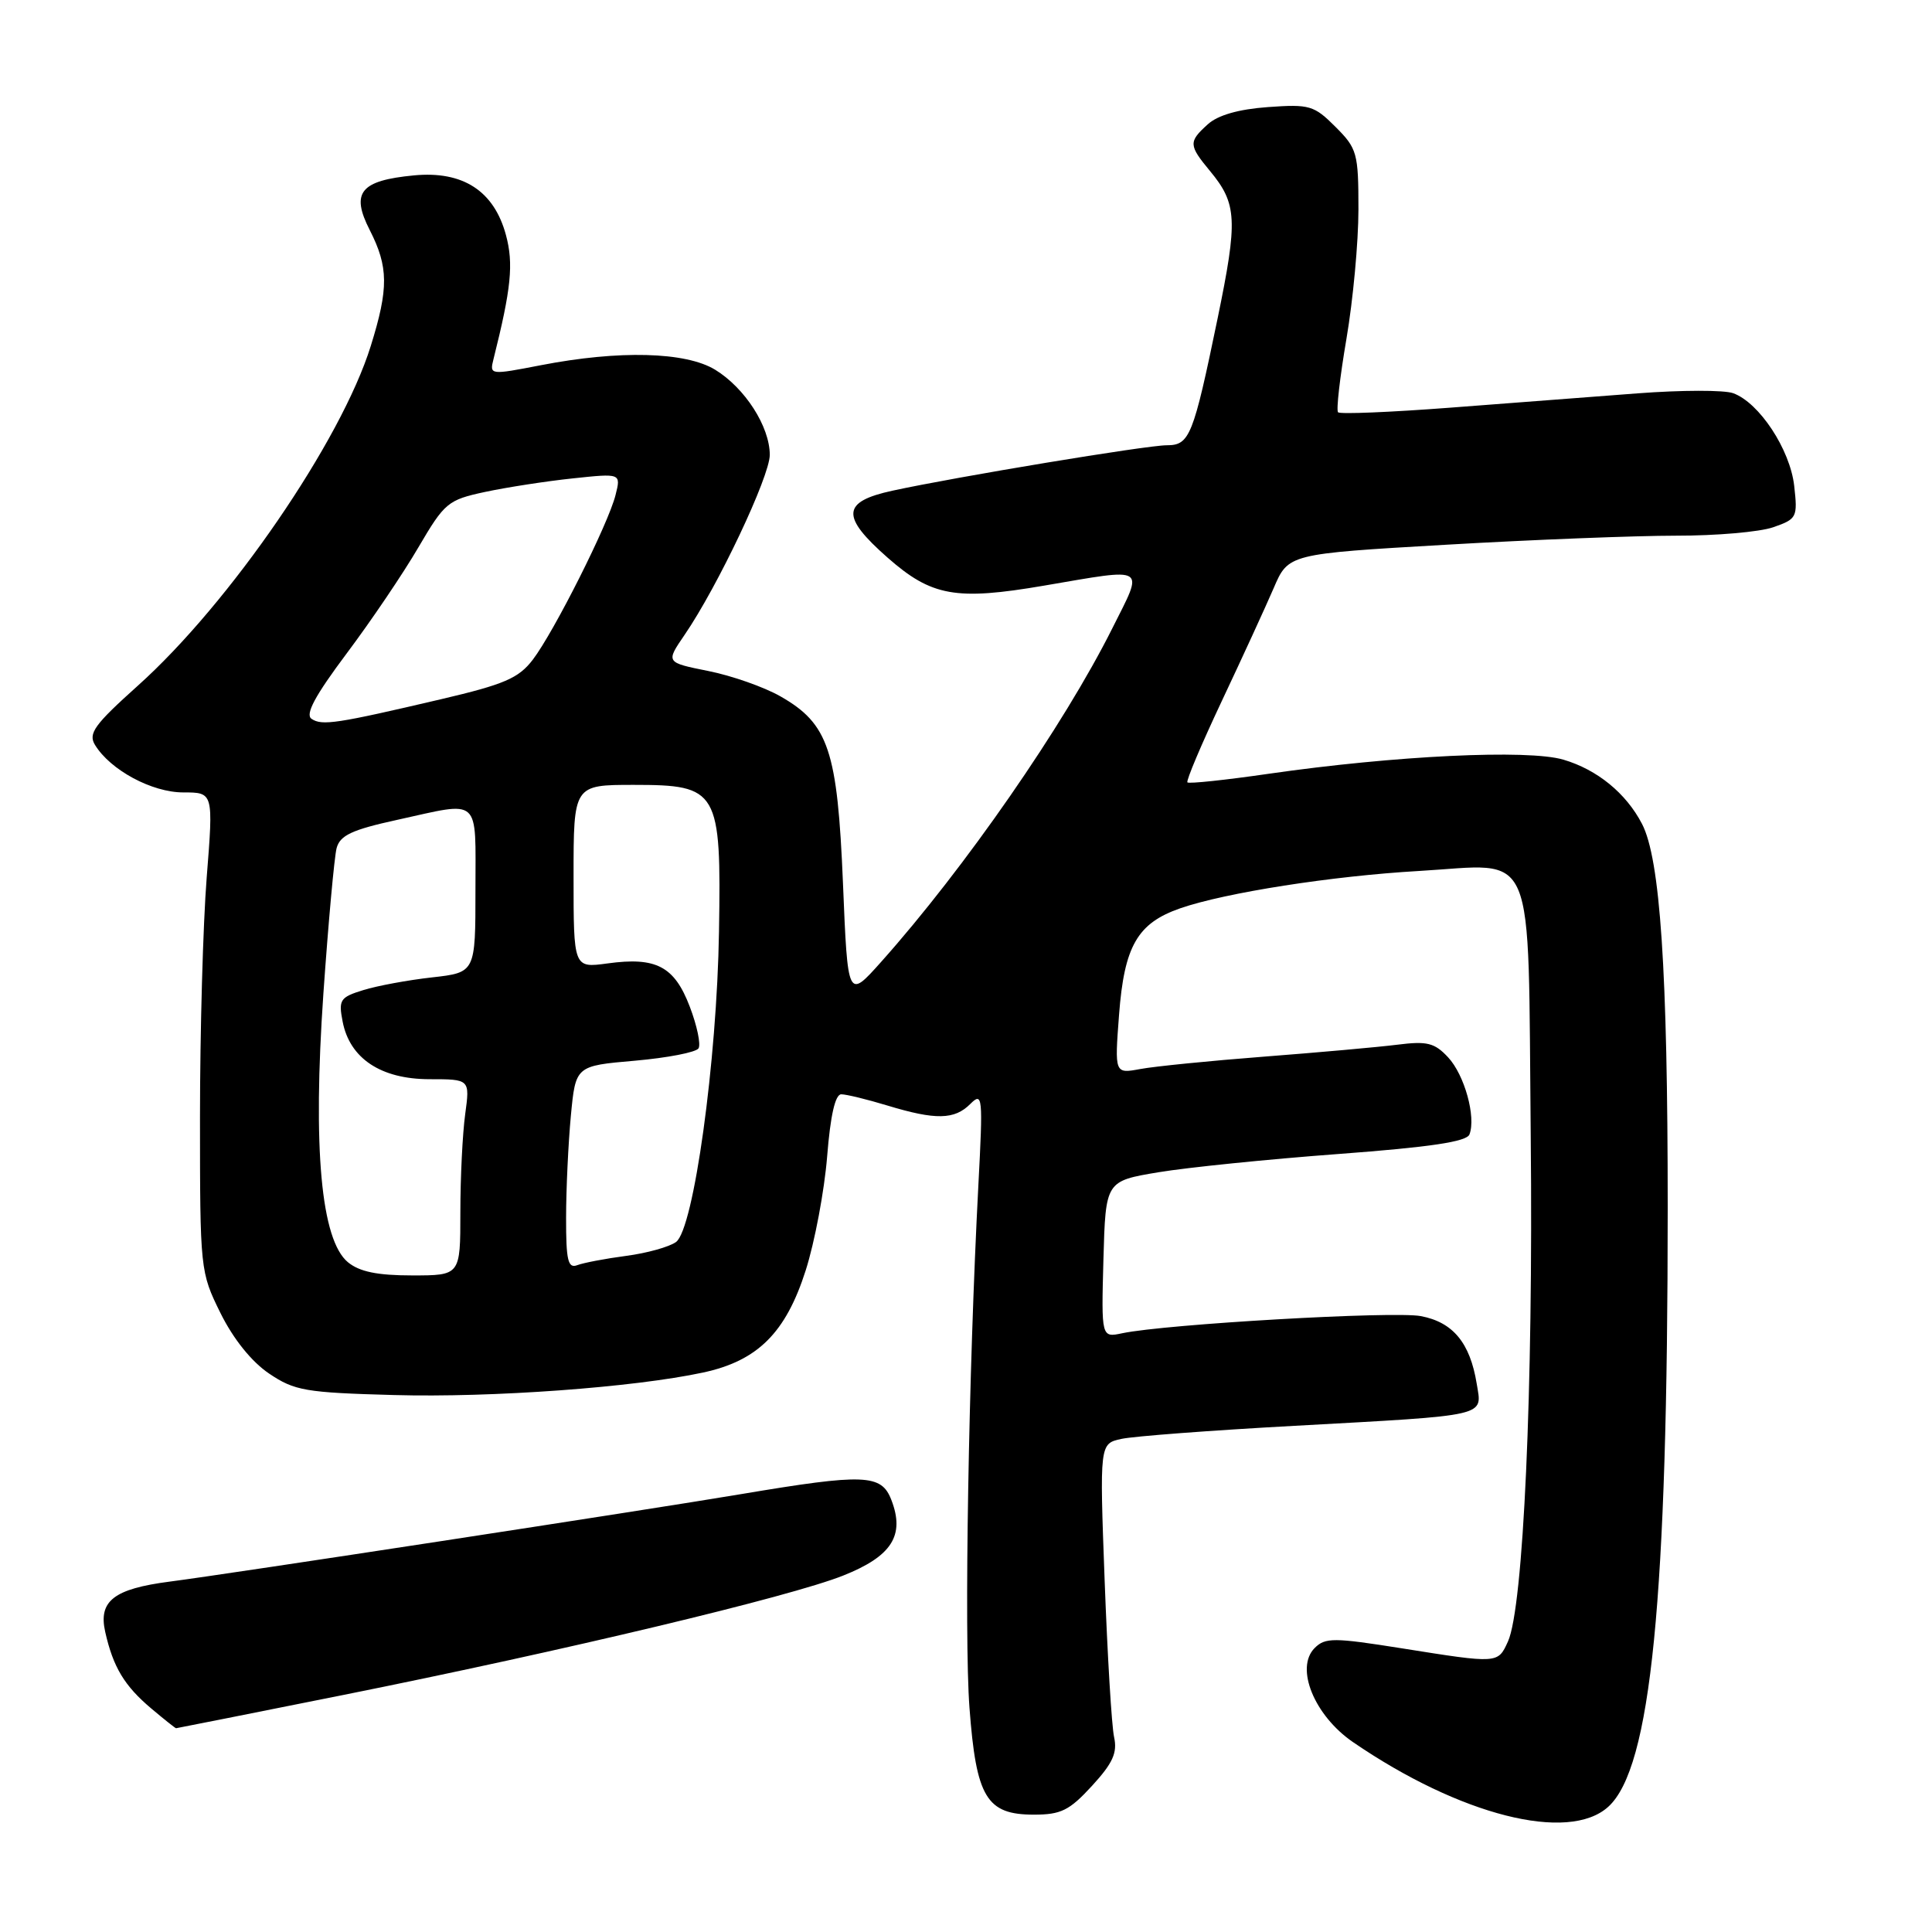 <?xml version="1.0" encoding="UTF-8" standalone="no"?>
<!DOCTYPE svg PUBLIC "-//W3C//DTD SVG 1.1//EN" "http://www.w3.org/Graphics/SVG/1.1/DTD/svg11.dtd" >
<svg xmlns="http://www.w3.org/2000/svg" xmlns:xlink="http://www.w3.org/1999/xlink" version="1.1" viewBox="0 0 256 256">
 <g >
 <path fill="currentColor"
d=" M 213.10 239.41 C 218.77 234.28 220.98 211.98 220.98 160.00 C 220.98 128.62 219.99 113.80 217.57 109.16 C 215.46 105.10 211.64 101.98 207.16 100.66 C 202.47 99.27 184.84 100.12 168.10 102.53 C 162.38 103.36 157.54 103.87 157.34 103.67 C 157.14 103.47 159.19 98.63 161.89 92.90 C 164.59 87.18 167.68 80.45 168.76 77.95 C 170.71 73.39 170.71 73.39 191.61 72.18 C 203.10 71.51 216.82 70.98 222.10 70.98 C 227.38 70.99 233.17 70.49 234.97 69.86 C 238.10 68.77 238.21 68.55 237.74 64.37 C 237.19 59.55 233.11 53.35 229.65 52.10 C 228.47 51.67 222.78 51.68 217.00 52.12 C 211.22 52.56 200.04 53.42 192.14 54.02 C 184.24 54.62 177.57 54.90 177.30 54.63 C 177.04 54.37 177.54 49.99 178.41 44.90 C 179.28 39.81 180.00 32.09 180.00 27.75 C 180.00 20.28 179.83 19.68 176.96 16.81 C 174.12 13.97 173.53 13.79 168.00 14.19 C 164.12 14.47 161.37 15.26 160.04 16.47 C 157.47 18.79 157.49 19.23 160.34 22.67 C 163.93 27.00 164.03 29.14 161.34 42.19 C 158.11 57.82 157.64 59.00 154.60 59.00 C 151.95 59.00 126.77 63.17 118.25 65.02 C 111.53 66.48 111.39 68.42 117.61 73.89 C 123.44 79.02 126.65 79.60 138.34 77.60 C 152.19 75.24 151.59 74.87 147.39 83.25 C 140.94 96.14 127.81 115.07 116.75 127.46 C 112.33 132.41 112.33 132.41 111.70 117.08 C 110.97 99.44 109.80 95.91 103.41 92.27 C 101.26 91.04 96.96 89.53 93.85 88.91 C 88.21 87.78 88.21 87.78 90.70 84.14 C 95.10 77.72 102.00 63.13 102.00 60.27 C 101.99 56.51 98.71 51.41 94.76 48.99 C 90.85 46.61 82.06 46.38 71.68 48.39 C 64.92 49.70 64.86 49.69 65.39 47.59 C 67.74 38.21 68.07 34.96 67.04 31.14 C 65.46 25.29 61.34 22.62 54.85 23.24 C 47.73 23.92 46.45 25.51 49.00 30.50 C 51.48 35.37 51.51 38.20 49.13 45.84 C 45.22 58.41 30.45 79.94 18.25 90.87 C 12.50 96.03 11.66 97.19 12.59 98.71 C 14.63 102.04 20.13 105.00 24.29 105.00 C 28.28 105.00 28.28 105.00 27.39 116.25 C 26.90 122.44 26.50 136.72 26.50 148.00 C 26.50 168.30 26.53 168.55 29.22 174.00 C 30.92 177.43 33.34 180.44 35.65 182.00 C 39.03 184.28 40.46 184.53 52.20 184.85 C 65.20 185.21 83.98 183.84 93.15 181.87 C 100.39 180.32 104.12 176.61 106.76 168.33 C 107.96 164.57 109.23 157.79 109.60 153.25 C 110.03 147.82 110.67 145.00 111.47 145.00 C 112.14 145.00 114.89 145.67 117.59 146.49 C 123.98 148.43 126.48 148.38 128.57 146.28 C 130.20 144.66 130.26 145.25 129.64 157.03 C 128.34 181.73 127.74 216.75 128.46 226.28 C 129.35 238.18 130.72 240.45 136.99 240.45 C 140.59 240.45 141.70 239.90 144.70 236.63 C 147.46 233.62 148.08 232.25 147.62 230.16 C 147.30 228.70 146.74 219.35 146.37 209.40 C 145.70 191.29 145.70 191.29 148.60 190.66 C 150.19 190.31 160.50 189.53 171.50 188.93 C 197.56 187.49 196.39 187.76 195.67 183.34 C 194.79 177.93 192.52 175.19 188.26 174.39 C 184.66 173.71 154.50 175.45 148.71 176.66 C 145.93 177.25 145.93 177.25 146.21 166.87 C 146.50 156.50 146.50 156.50 153.50 155.33 C 157.35 154.69 168.08 153.60 177.35 152.91 C 189.54 152.00 194.34 151.28 194.71 150.32 C 195.60 148.00 194.06 142.44 191.88 140.10 C 190.08 138.17 189.10 137.93 185.14 138.43 C 182.59 138.75 174.65 139.46 167.50 140.01 C 160.35 140.56 152.97 141.30 151.10 141.65 C 147.69 142.28 147.69 142.28 148.28 134.46 C 148.97 125.35 150.72 122.32 156.40 120.35 C 162.39 118.28 176.52 116.07 188.00 115.41 C 203.79 114.50 202.43 111.28 202.83 150.67 C 203.17 184.10 201.86 213.01 199.81 217.51 C 198.47 220.45 198.55 220.45 185.74 218.41 C 176.73 216.98 175.60 216.97 174.20 218.37 C 171.57 221.00 174.15 227.32 179.28 230.84 C 193.46 240.55 207.82 244.19 213.10 239.41 Z  M 45.50 224.59 C 74.80 218.71 104.68 211.58 111.73 208.77 C 118.17 206.21 119.93 203.45 118.11 198.75 C 116.79 195.32 114.58 195.23 98.25 197.97 C 85.34 200.14 30.46 208.54 22.50 209.57 C 15.08 210.53 13.02 212.14 13.94 216.23 C 14.99 220.91 16.49 223.39 20.05 226.39 C 21.76 227.83 23.23 229.00 23.33 229.00 C 23.42 229.00 33.40 227.01 45.50 224.59 Z  M 46.10 167.25 C 42.54 164.30 41.43 152.17 42.85 131.66 C 43.51 122.22 44.30 113.55 44.60 112.39 C 45.05 110.69 46.62 109.95 52.61 108.64 C 63.84 106.17 63.00 105.42 63.00 117.93 C 63.00 128.86 63.00 128.86 57.25 129.51 C 54.09 129.86 49.99 130.62 48.15 131.19 C 45.06 132.14 44.84 132.48 45.40 135.36 C 46.34 140.25 50.47 142.99 56.89 143.00 C 62.27 143.00 62.27 143.00 61.64 147.64 C 61.29 150.19 61.00 156.04 61.00 160.64 C 61.00 169.00 61.00 169.00 54.61 169.00 C 50.00 169.00 47.63 168.51 46.10 167.25 Z  M 75.01 161.36 C 75.01 157.59 75.30 151.52 75.64 147.87 C 76.27 141.23 76.27 141.23 84.12 140.55 C 88.43 140.17 92.23 139.44 92.56 138.91 C 92.88 138.38 92.36 135.90 91.40 133.39 C 89.36 128.04 86.95 126.77 80.49 127.66 C 76.00 128.27 76.00 128.27 76.00 116.14 C 76.00 104.00 76.00 104.00 83.98 104.00 C 95.18 104.00 95.58 104.68 95.27 123.46 C 95.00 140.63 91.92 162.85 89.58 164.57 C 88.69 165.22 85.72 166.05 82.97 166.41 C 80.22 166.77 77.31 167.33 76.49 167.64 C 75.26 168.11 75.00 167.02 75.01 161.36 Z  M 41.28 95.25 C 40.41 94.66 41.74 92.19 45.94 86.58 C 49.18 82.26 53.46 75.93 55.45 72.51 C 58.92 66.60 59.34 66.24 64.29 65.18 C 67.16 64.57 72.38 63.76 75.89 63.39 C 82.29 62.71 82.29 62.71 81.56 65.60 C 80.61 69.41 73.42 83.71 70.60 87.41 C 68.72 89.87 66.84 90.68 58.44 92.65 C 44.61 95.89 42.67 96.19 41.28 95.25 Z "/>
</g>
</svg>